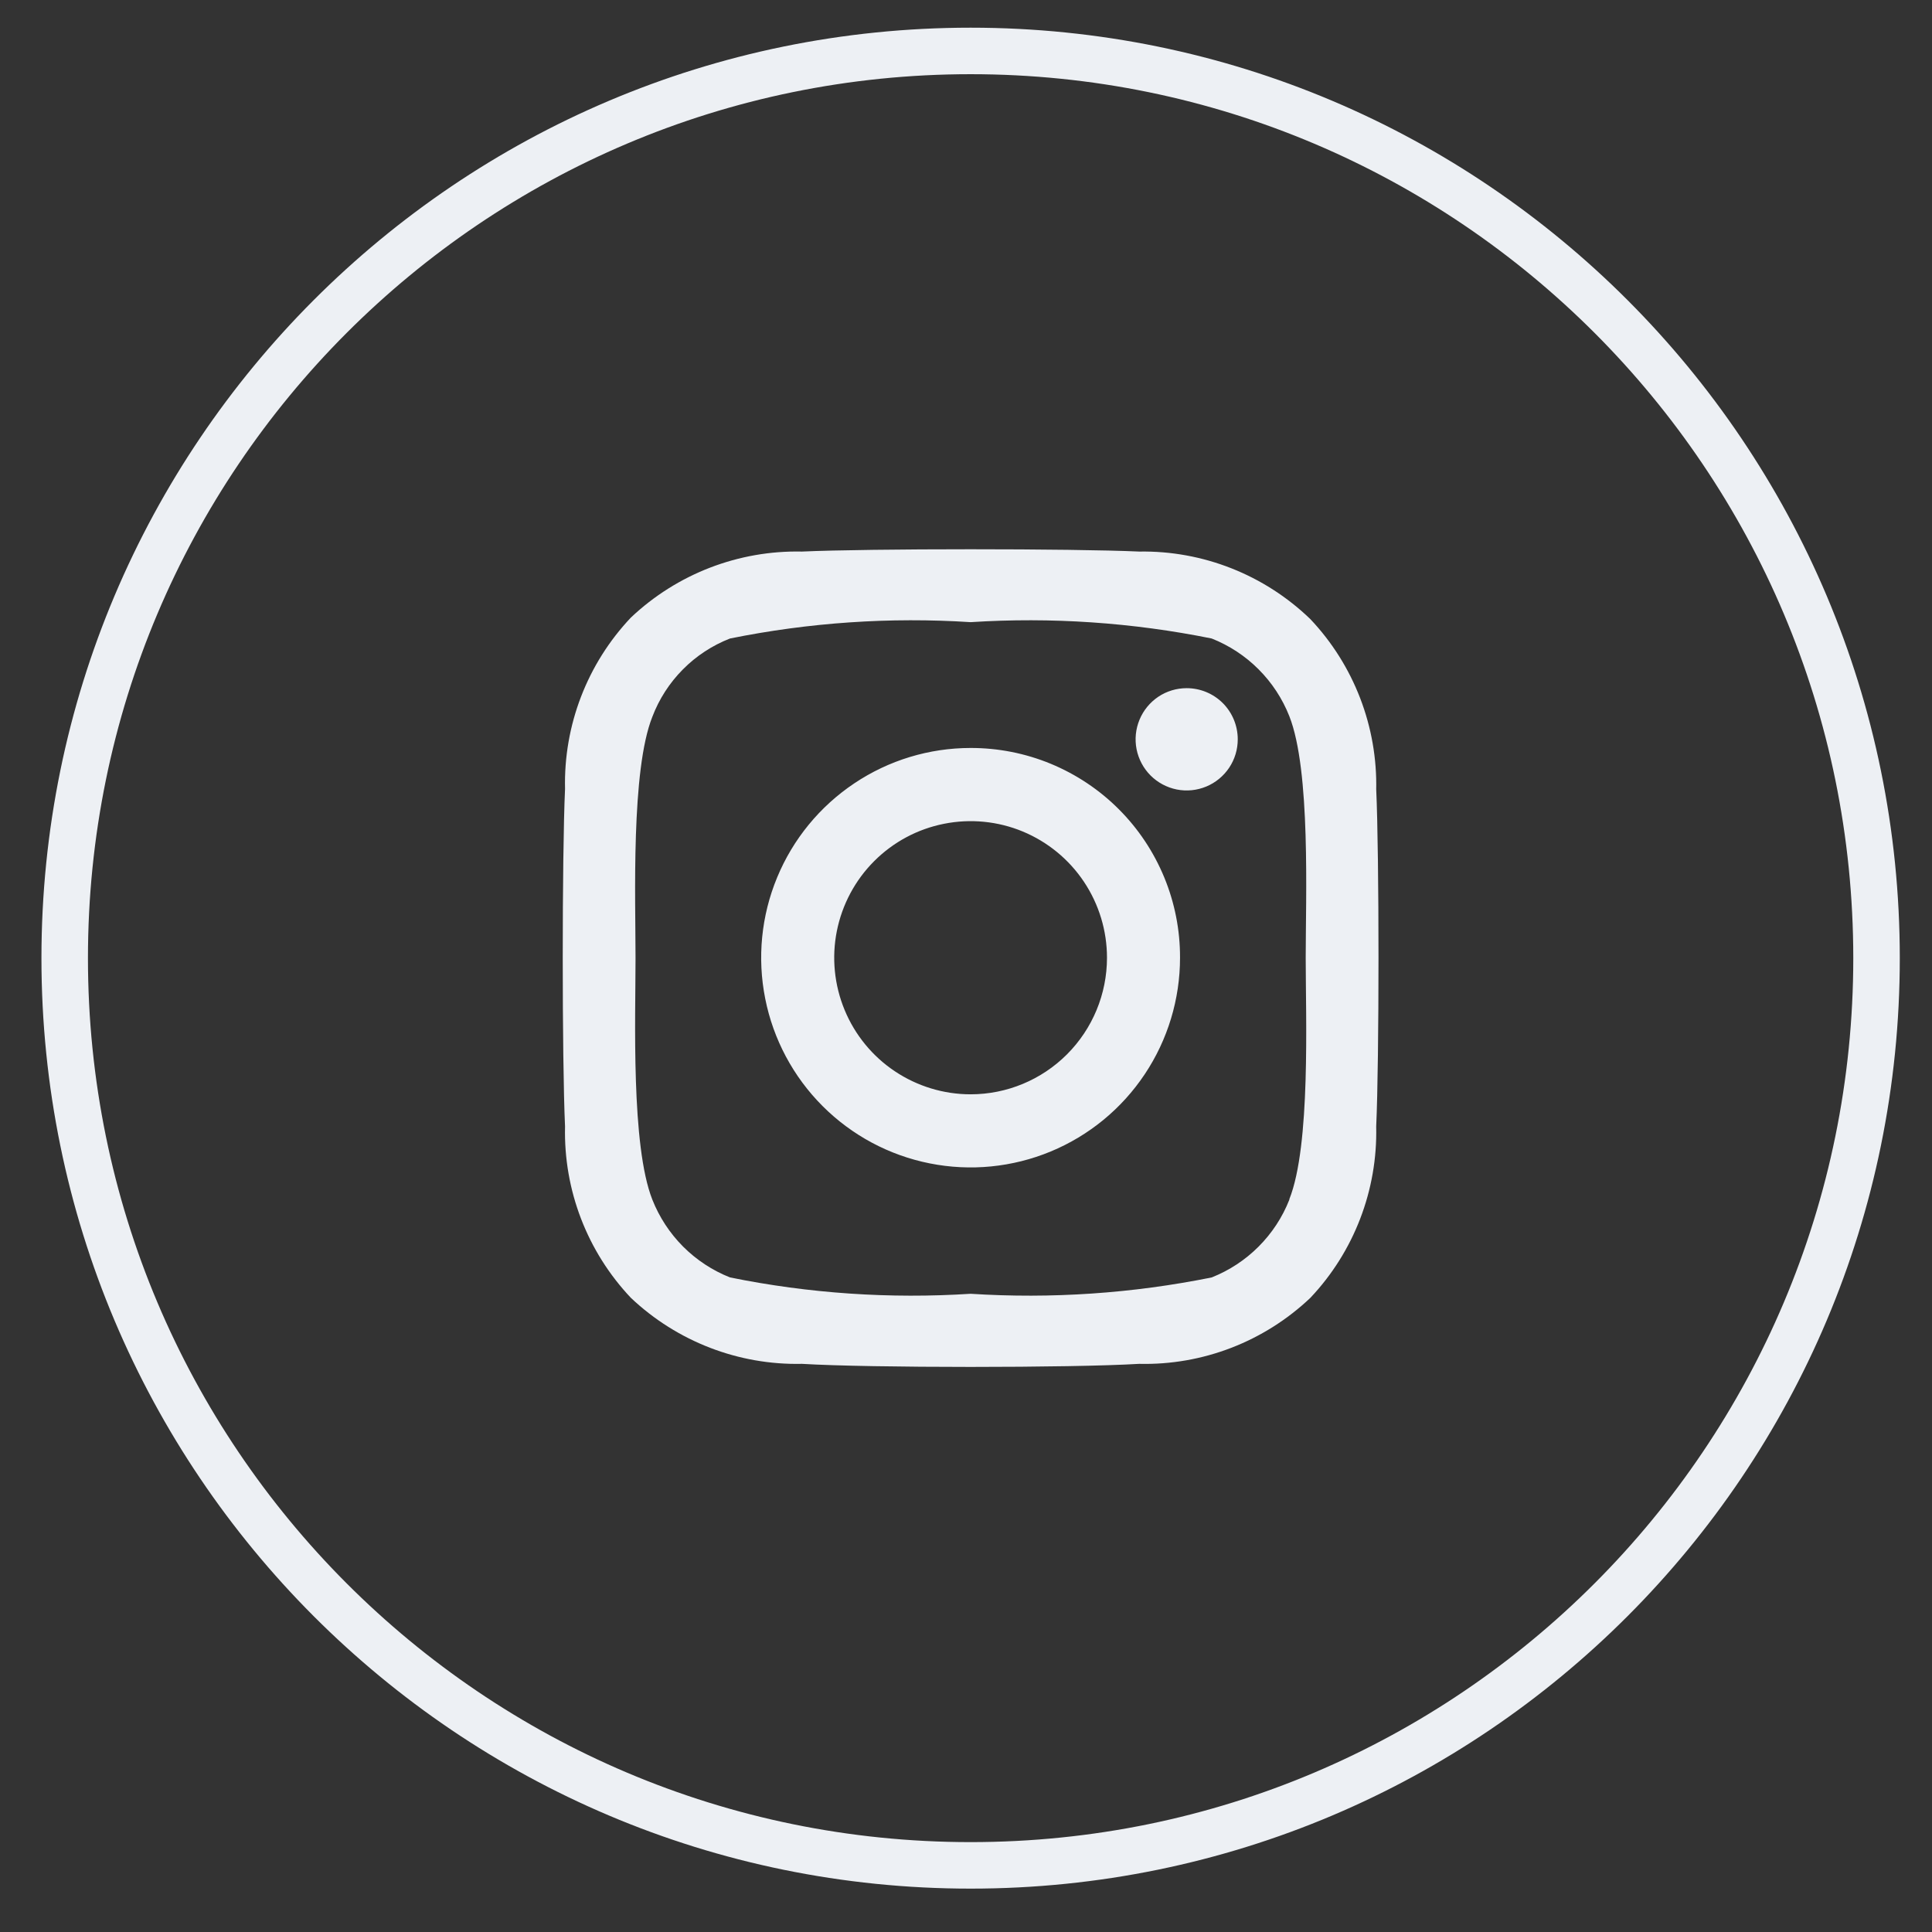 <svg width="41" height="41" viewBox="0 0 41 41" fill="none" xmlns="http://www.w3.org/2000/svg">
<rect x="0" y="0" width="41" height="41" fill="#333333" stroke="none"/>
<path d="M39.823 20.333C39.823 30.967 31.215 39.586 20.598 39.586C9.981 39.586 1.373 30.967 1.373 20.333C1.373 9.7 9.981 1.081 20.598 1.081C31.215 1.081 39.823 9.7 39.823 20.333Z" stroke="#EDF0F4" stroke-width="0.987"/>
<path d="M20.598 15.873C19.719 15.873 18.86 16.134 18.129 16.624C17.398 17.113 16.828 17.808 16.492 18.621C16.155 19.434 16.067 20.329 16.239 21.192C16.41 22.056 16.834 22.849 17.455 23.471C18.077 24.094 18.869 24.518 19.731 24.689C20.593 24.861 21.486 24.773 22.299 24.436C23.111 24.099 23.805 23.529 24.293 22.797C24.782 22.065 25.042 21.204 25.042 20.324C25.044 19.739 24.93 19.16 24.707 18.619C24.484 18.079 24.157 17.587 23.744 17.174C23.331 16.76 22.84 16.433 22.3 16.209C21.76 15.986 21.182 15.872 20.598 15.873ZM20.598 23.223C20.025 23.223 19.466 23.052 18.99 22.734C18.514 22.416 18.143 21.963 17.924 21.433C17.705 20.904 17.647 20.321 17.759 19.759C17.871 19.197 18.146 18.68 18.551 18.275C18.956 17.869 19.472 17.593 20.033 17.482C20.595 17.37 21.177 17.427 21.705 17.646C22.234 17.866 22.686 18.237 23.004 18.714C23.322 19.191 23.492 19.751 23.492 20.324C23.492 21.093 23.187 21.83 22.644 22.374C22.102 22.917 21.365 23.223 20.598 23.223ZM26.267 15.689C26.267 15.904 26.204 16.114 26.085 16.292C25.965 16.471 25.796 16.61 25.598 16.692C25.4 16.774 25.182 16.796 24.972 16.754C24.762 16.712 24.568 16.608 24.417 16.457C24.265 16.305 24.162 16.111 24.12 15.901C24.078 15.69 24.1 15.472 24.182 15.274C24.264 15.075 24.403 14.906 24.581 14.786C24.759 14.667 24.969 14.604 25.183 14.604C25.471 14.604 25.746 14.718 25.95 14.921C26.153 15.125 26.267 15.401 26.267 15.689ZM29.205 16.774C29.236 15.425 28.734 14.118 27.807 13.138C26.833 12.198 25.527 11.682 24.175 11.705C22.766 11.64 18.43 11.64 17.02 11.705C15.673 11.676 14.369 12.179 13.389 13.105C12.462 14.085 11.959 15.392 11.991 16.742C11.926 18.153 11.926 22.495 11.991 23.906C11.959 25.256 12.462 26.563 13.389 27.543C14.369 28.469 15.673 28.973 17.02 28.943C18.451 29.03 22.744 29.03 24.175 28.943C25.523 28.975 26.828 28.471 27.807 27.543C28.734 26.563 29.236 25.256 29.205 23.906C29.27 22.495 29.27 18.153 29.205 16.742V16.774ZM27.362 25.459C27.215 25.832 26.993 26.171 26.709 26.455C26.426 26.739 26.087 26.961 25.714 27.109C24.032 27.449 22.311 27.566 20.598 27.456C18.888 27.566 17.171 27.45 15.492 27.109C15.119 26.961 14.781 26.739 14.497 26.455C14.214 26.171 13.992 25.832 13.844 25.459C13.389 24.308 13.487 21.594 13.487 20.335C13.487 19.076 13.389 16.351 13.844 15.211C13.987 14.834 14.208 14.492 14.492 14.206C14.776 13.919 15.117 13.696 15.492 13.55C17.171 13.21 18.888 13.093 20.598 13.203C22.311 13.093 24.032 13.21 25.714 13.55C26.087 13.698 26.426 13.92 26.709 14.204C26.993 14.488 27.215 14.827 27.362 15.2C27.817 16.351 27.709 19.065 27.709 20.324C27.709 21.583 27.817 24.308 27.362 25.448V25.459Z" fill="#EDF0F4"/>
</svg>
